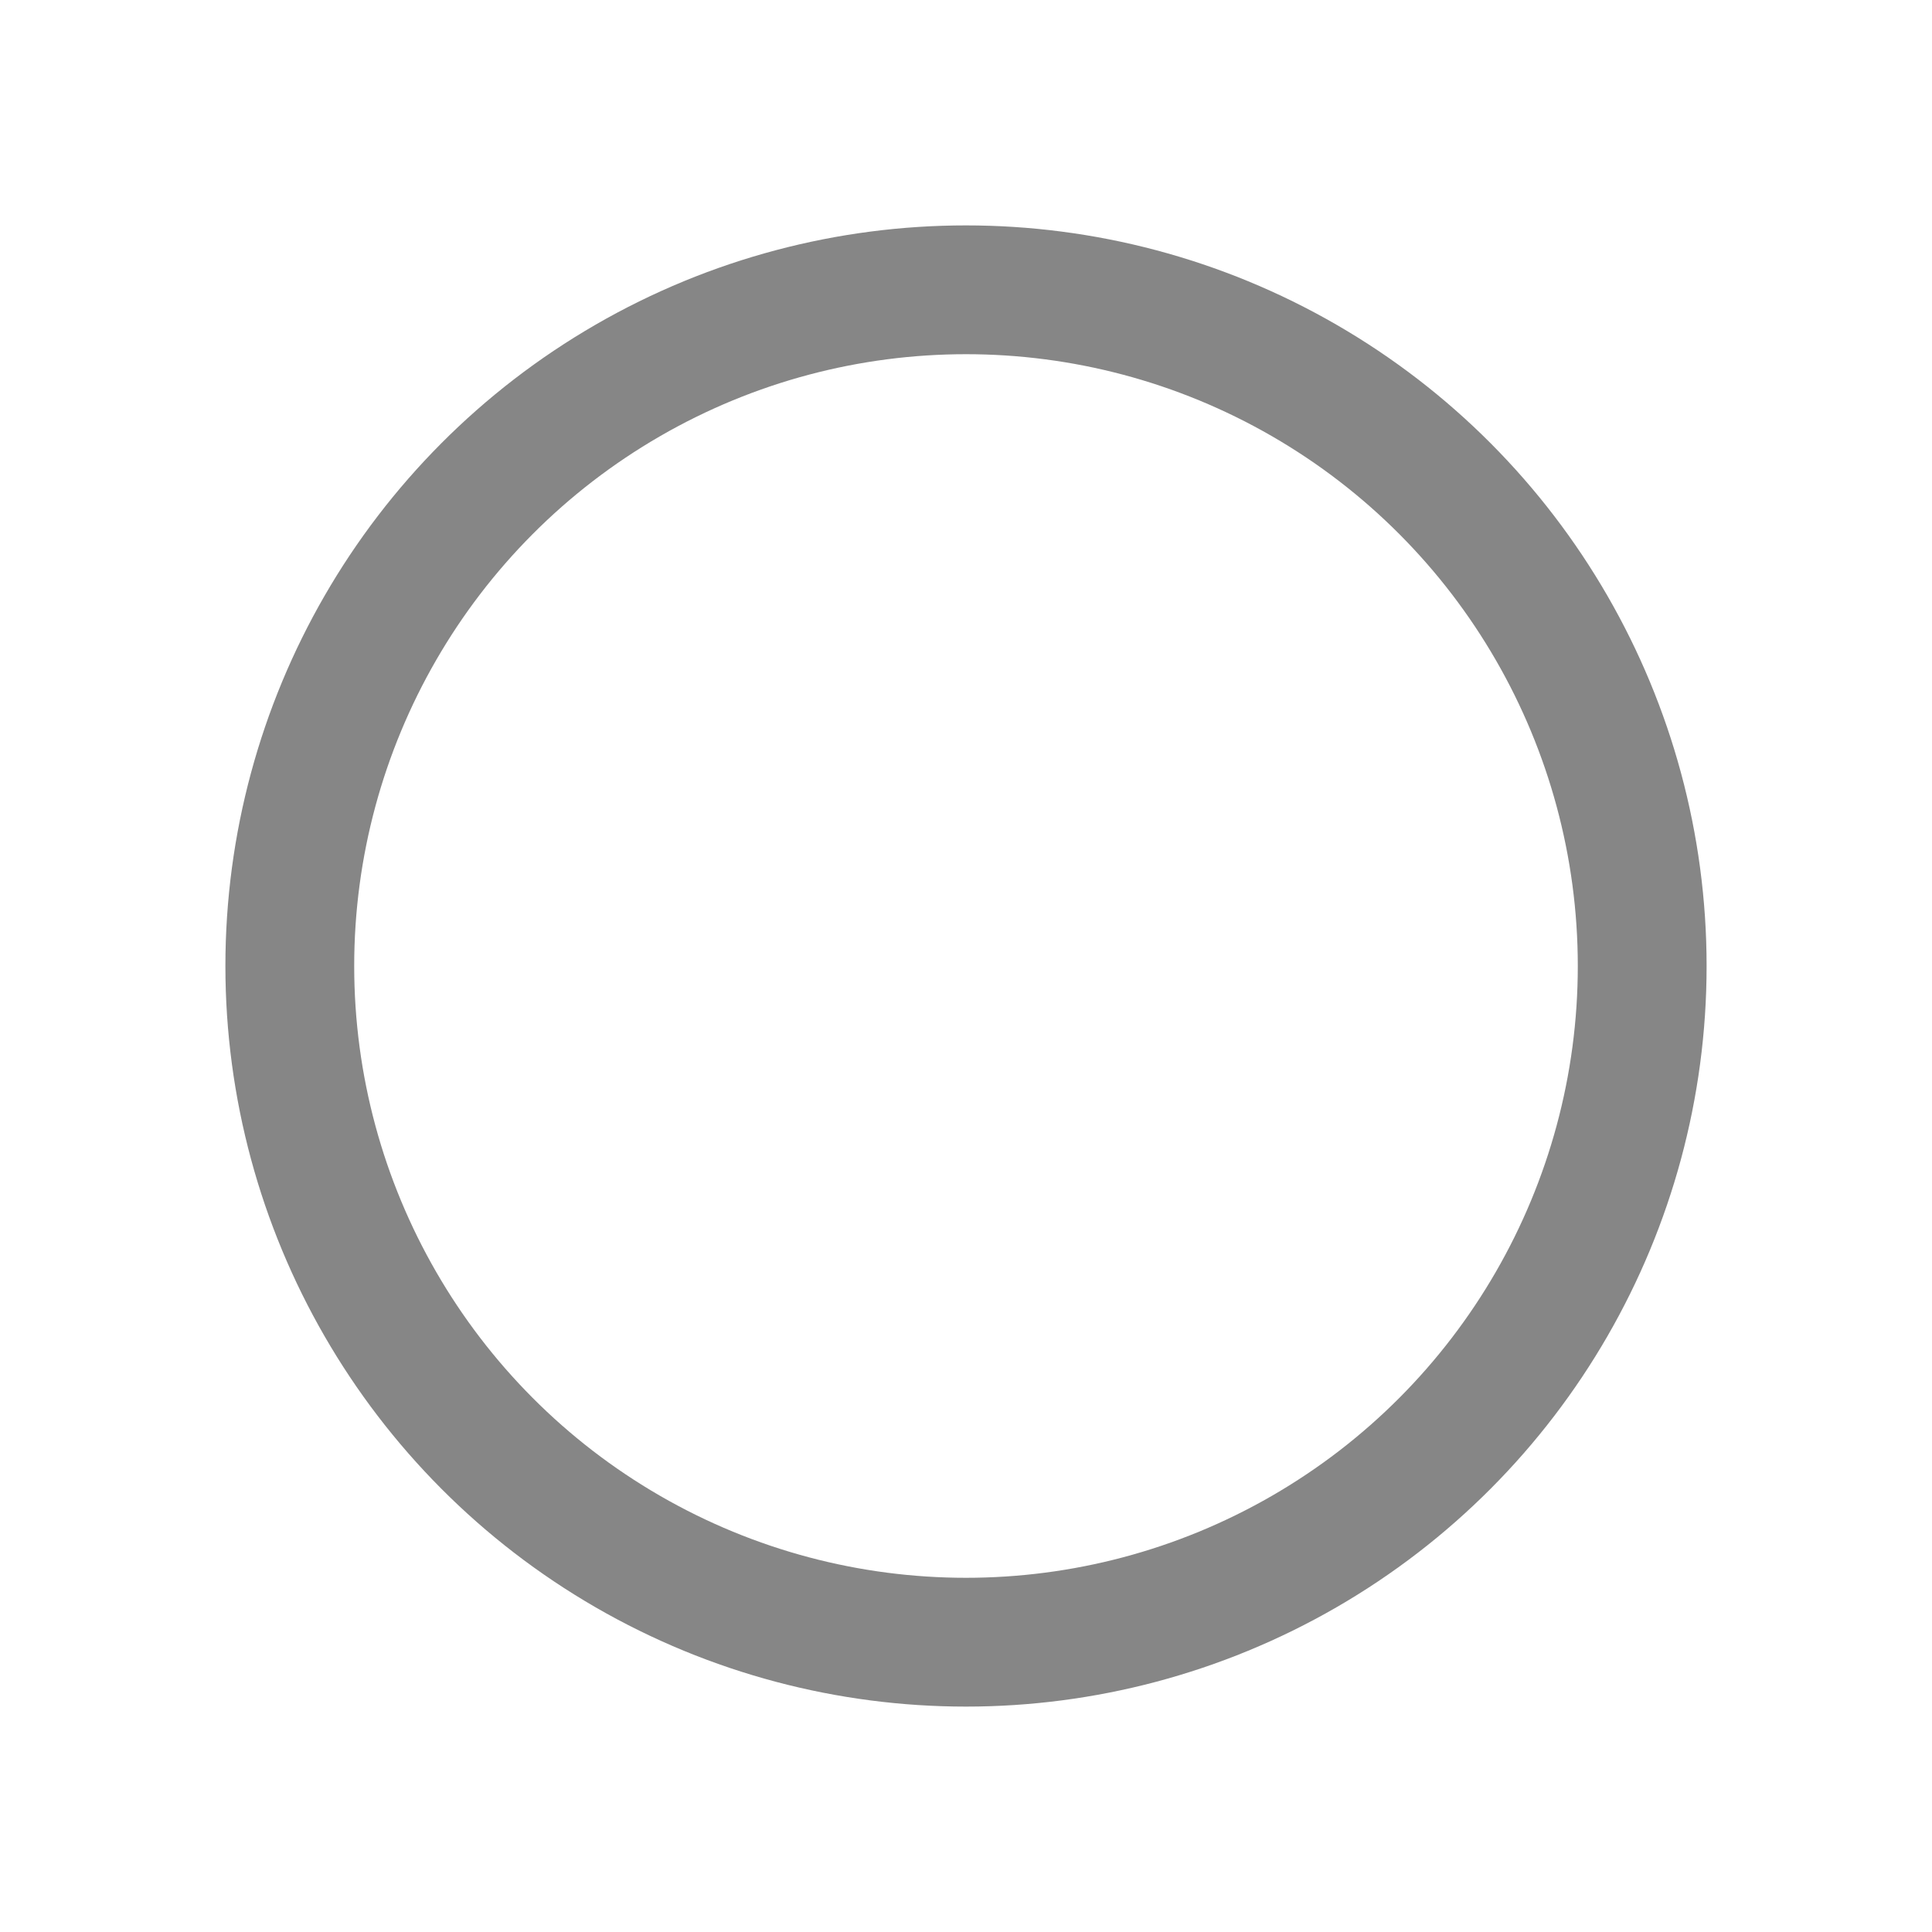 <svg id="_015---Cream-Pot" data-name=" 015---Cream-Pot" xmlns="http://www.w3.org/2000/svg" viewBox="0 0 30 30"><defs><style>.cls-1,.cls-2{fill:none;}.cls-2{stroke:#868686;stroke-width:2px;}</style></defs><g id="Ellipse_146" data-name="Ellipse 146"><circle class="cls-1" cx="15" cy="15" r="11.5"/><circle class="cls-2" cx="15" cy="15" r="10.5"/></g></svg>